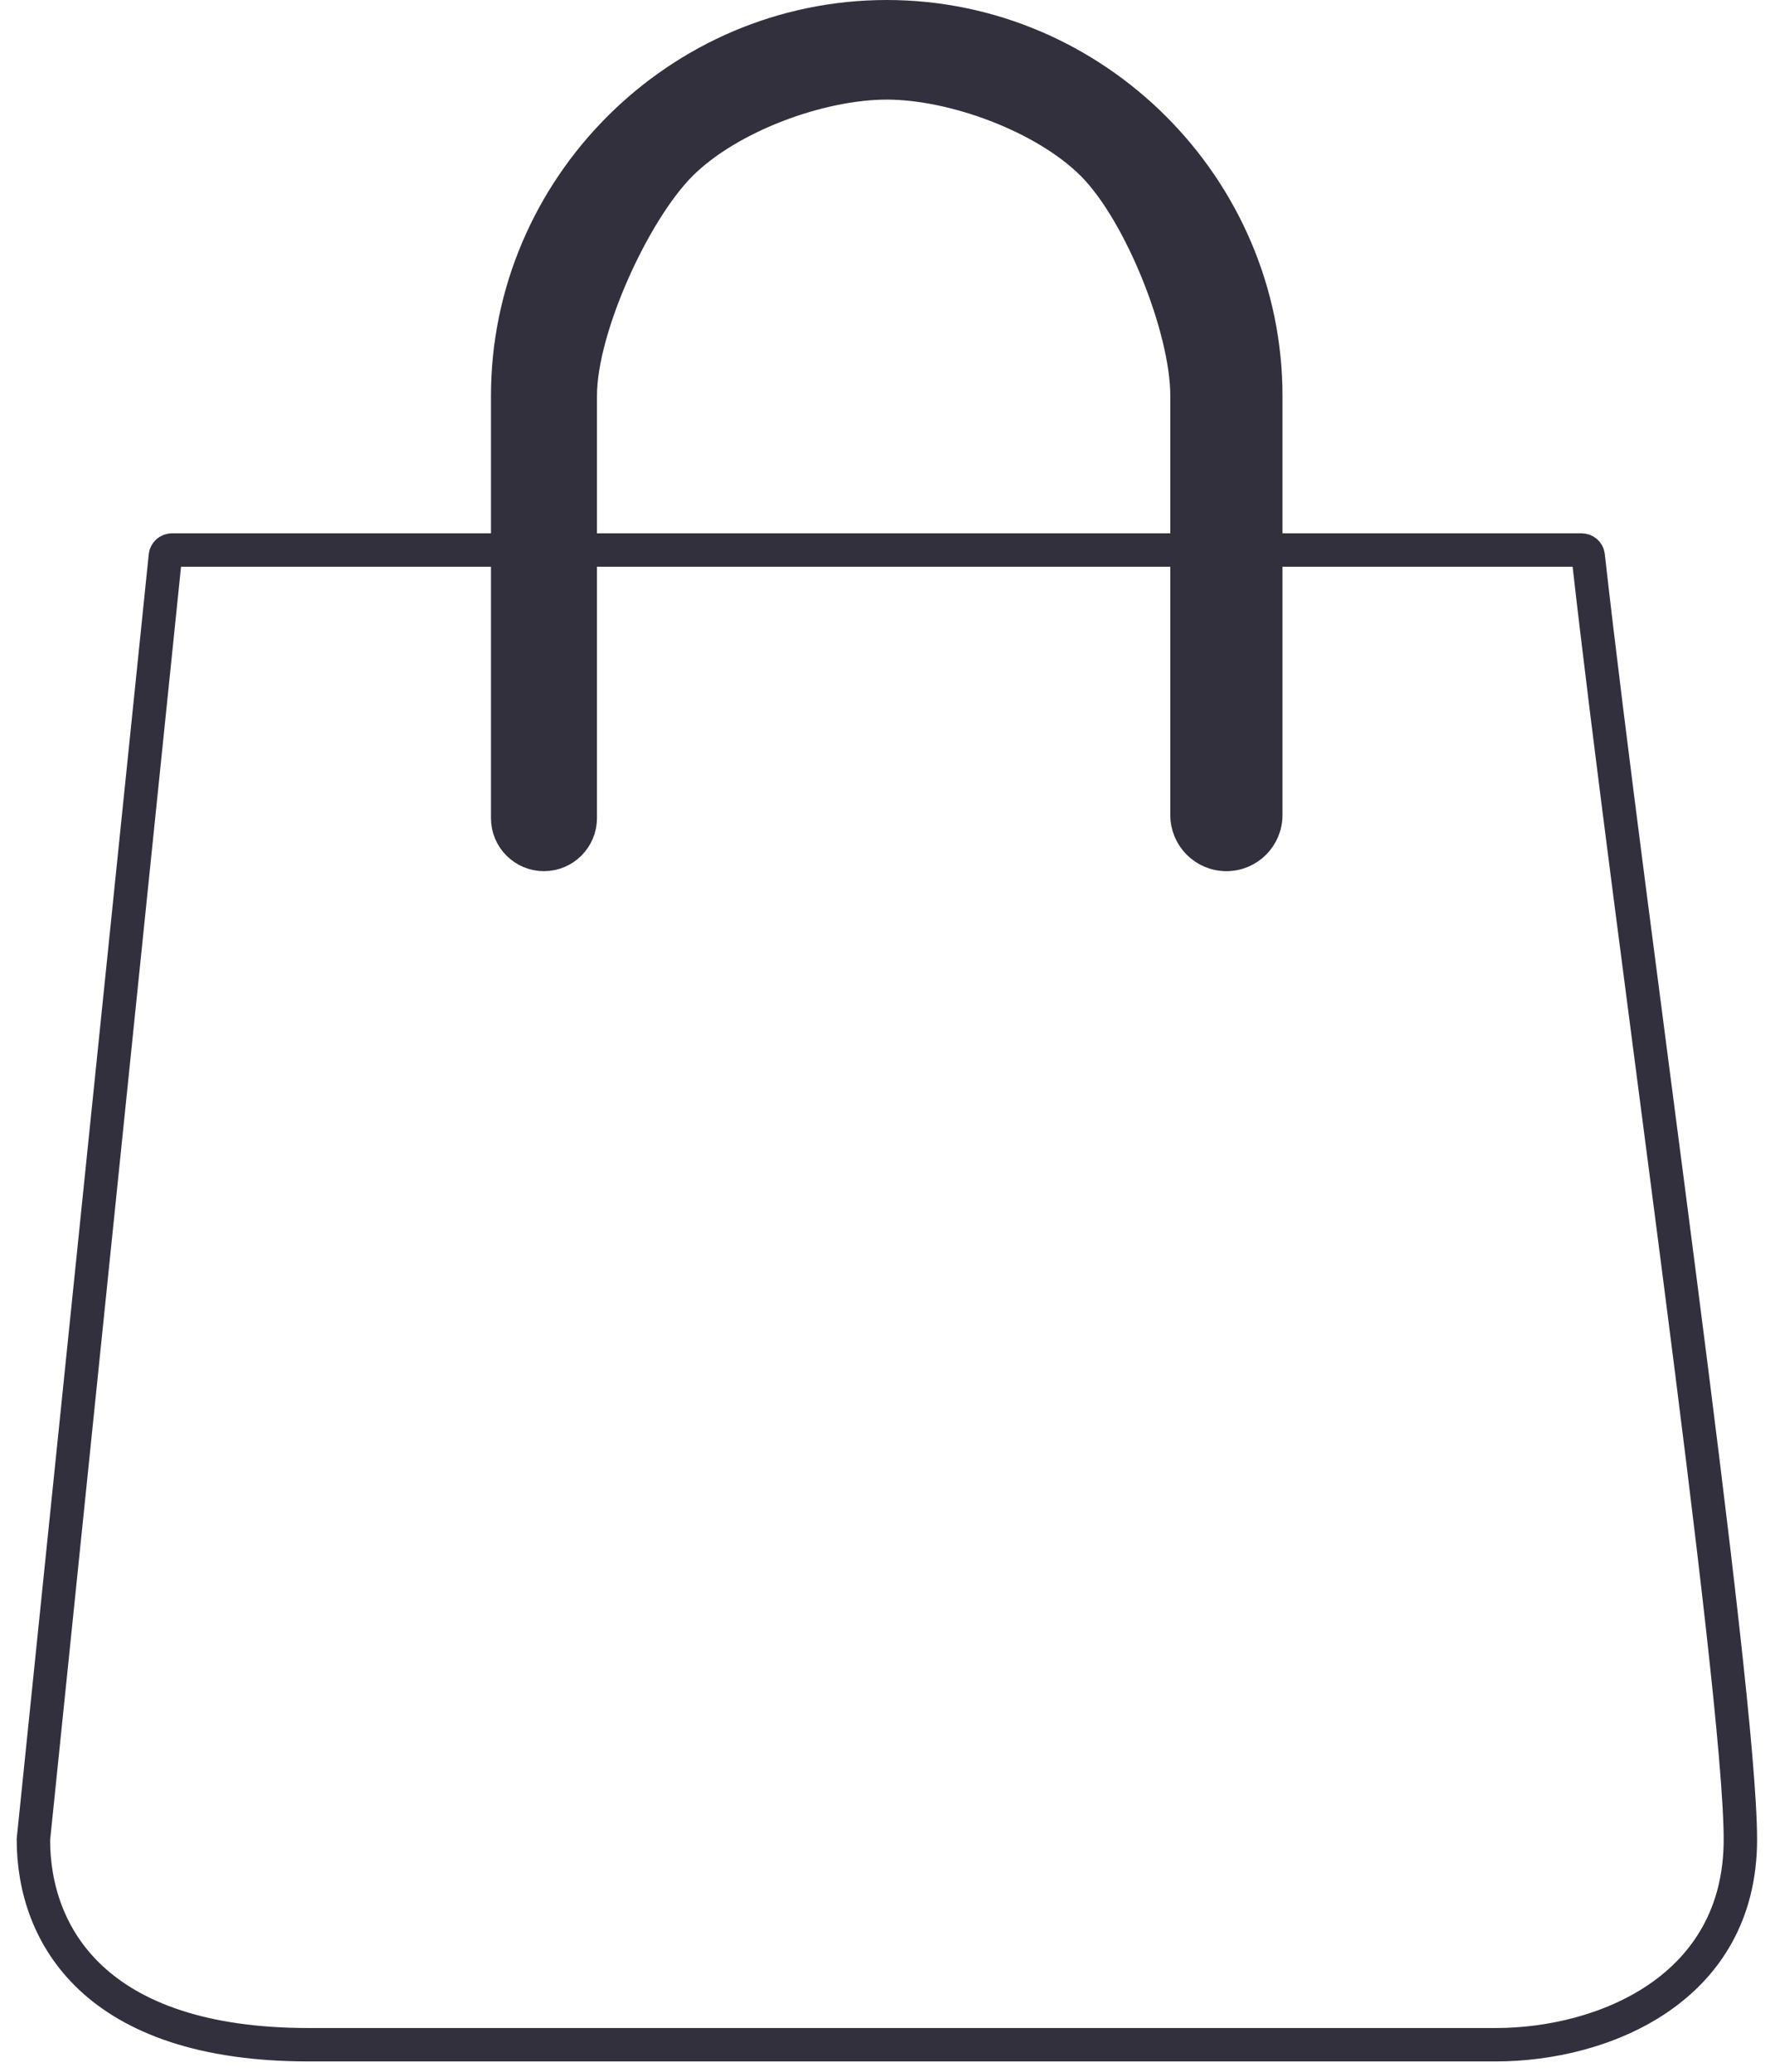 <svg width="53" height="62" viewBox="0 0 53 62" fill="none" xmlns="http://www.w3.org/2000/svg">
<path d="M26.551 0.4C32.839 0.4 38.002 5.563 38.002 11.851V24.393C38.002 25.099 37.429 25.672 36.723 25.672C36.016 25.672 35.443 25.099 35.443 24.393V11.851C35.443 10.834 35.086 9.466 34.575 8.202C34.063 6.939 33.368 5.707 32.646 4.984C31.927 4.266 30.891 3.669 29.808 3.251C28.723 2.833 27.554 2.581 26.551 2.581C25.548 2.581 24.379 2.833 23.294 3.251C22.211 3.669 21.175 4.266 20.456 4.984C19.74 5.701 19 6.926 18.442 8.19C17.885 9.451 17.475 10.825 17.475 11.851V24.484C17.475 25.14 16.943 25.672 16.287 25.672C15.632 25.672 15.101 25.14 15.101 24.484V11.851C15.101 5.563 20.264 0.401 26.551 0.4Z" fill="#33303E" stroke="#33303E" stroke-width="0.8"/>
<path d="M1 55.052L4.951 16.64C4.961 16.538 5.047 16.461 5.15 16.461H47.357C47.459 16.461 47.544 16.533 47.556 16.634C48.792 27.651 52.113 50.438 52.113 55.052C52.113 59.533 48 61.194 44.79 61.194H9.241C2.837 61.194 1 57.905 1 55.052Z" stroke="#33303E"/>
</svg>
